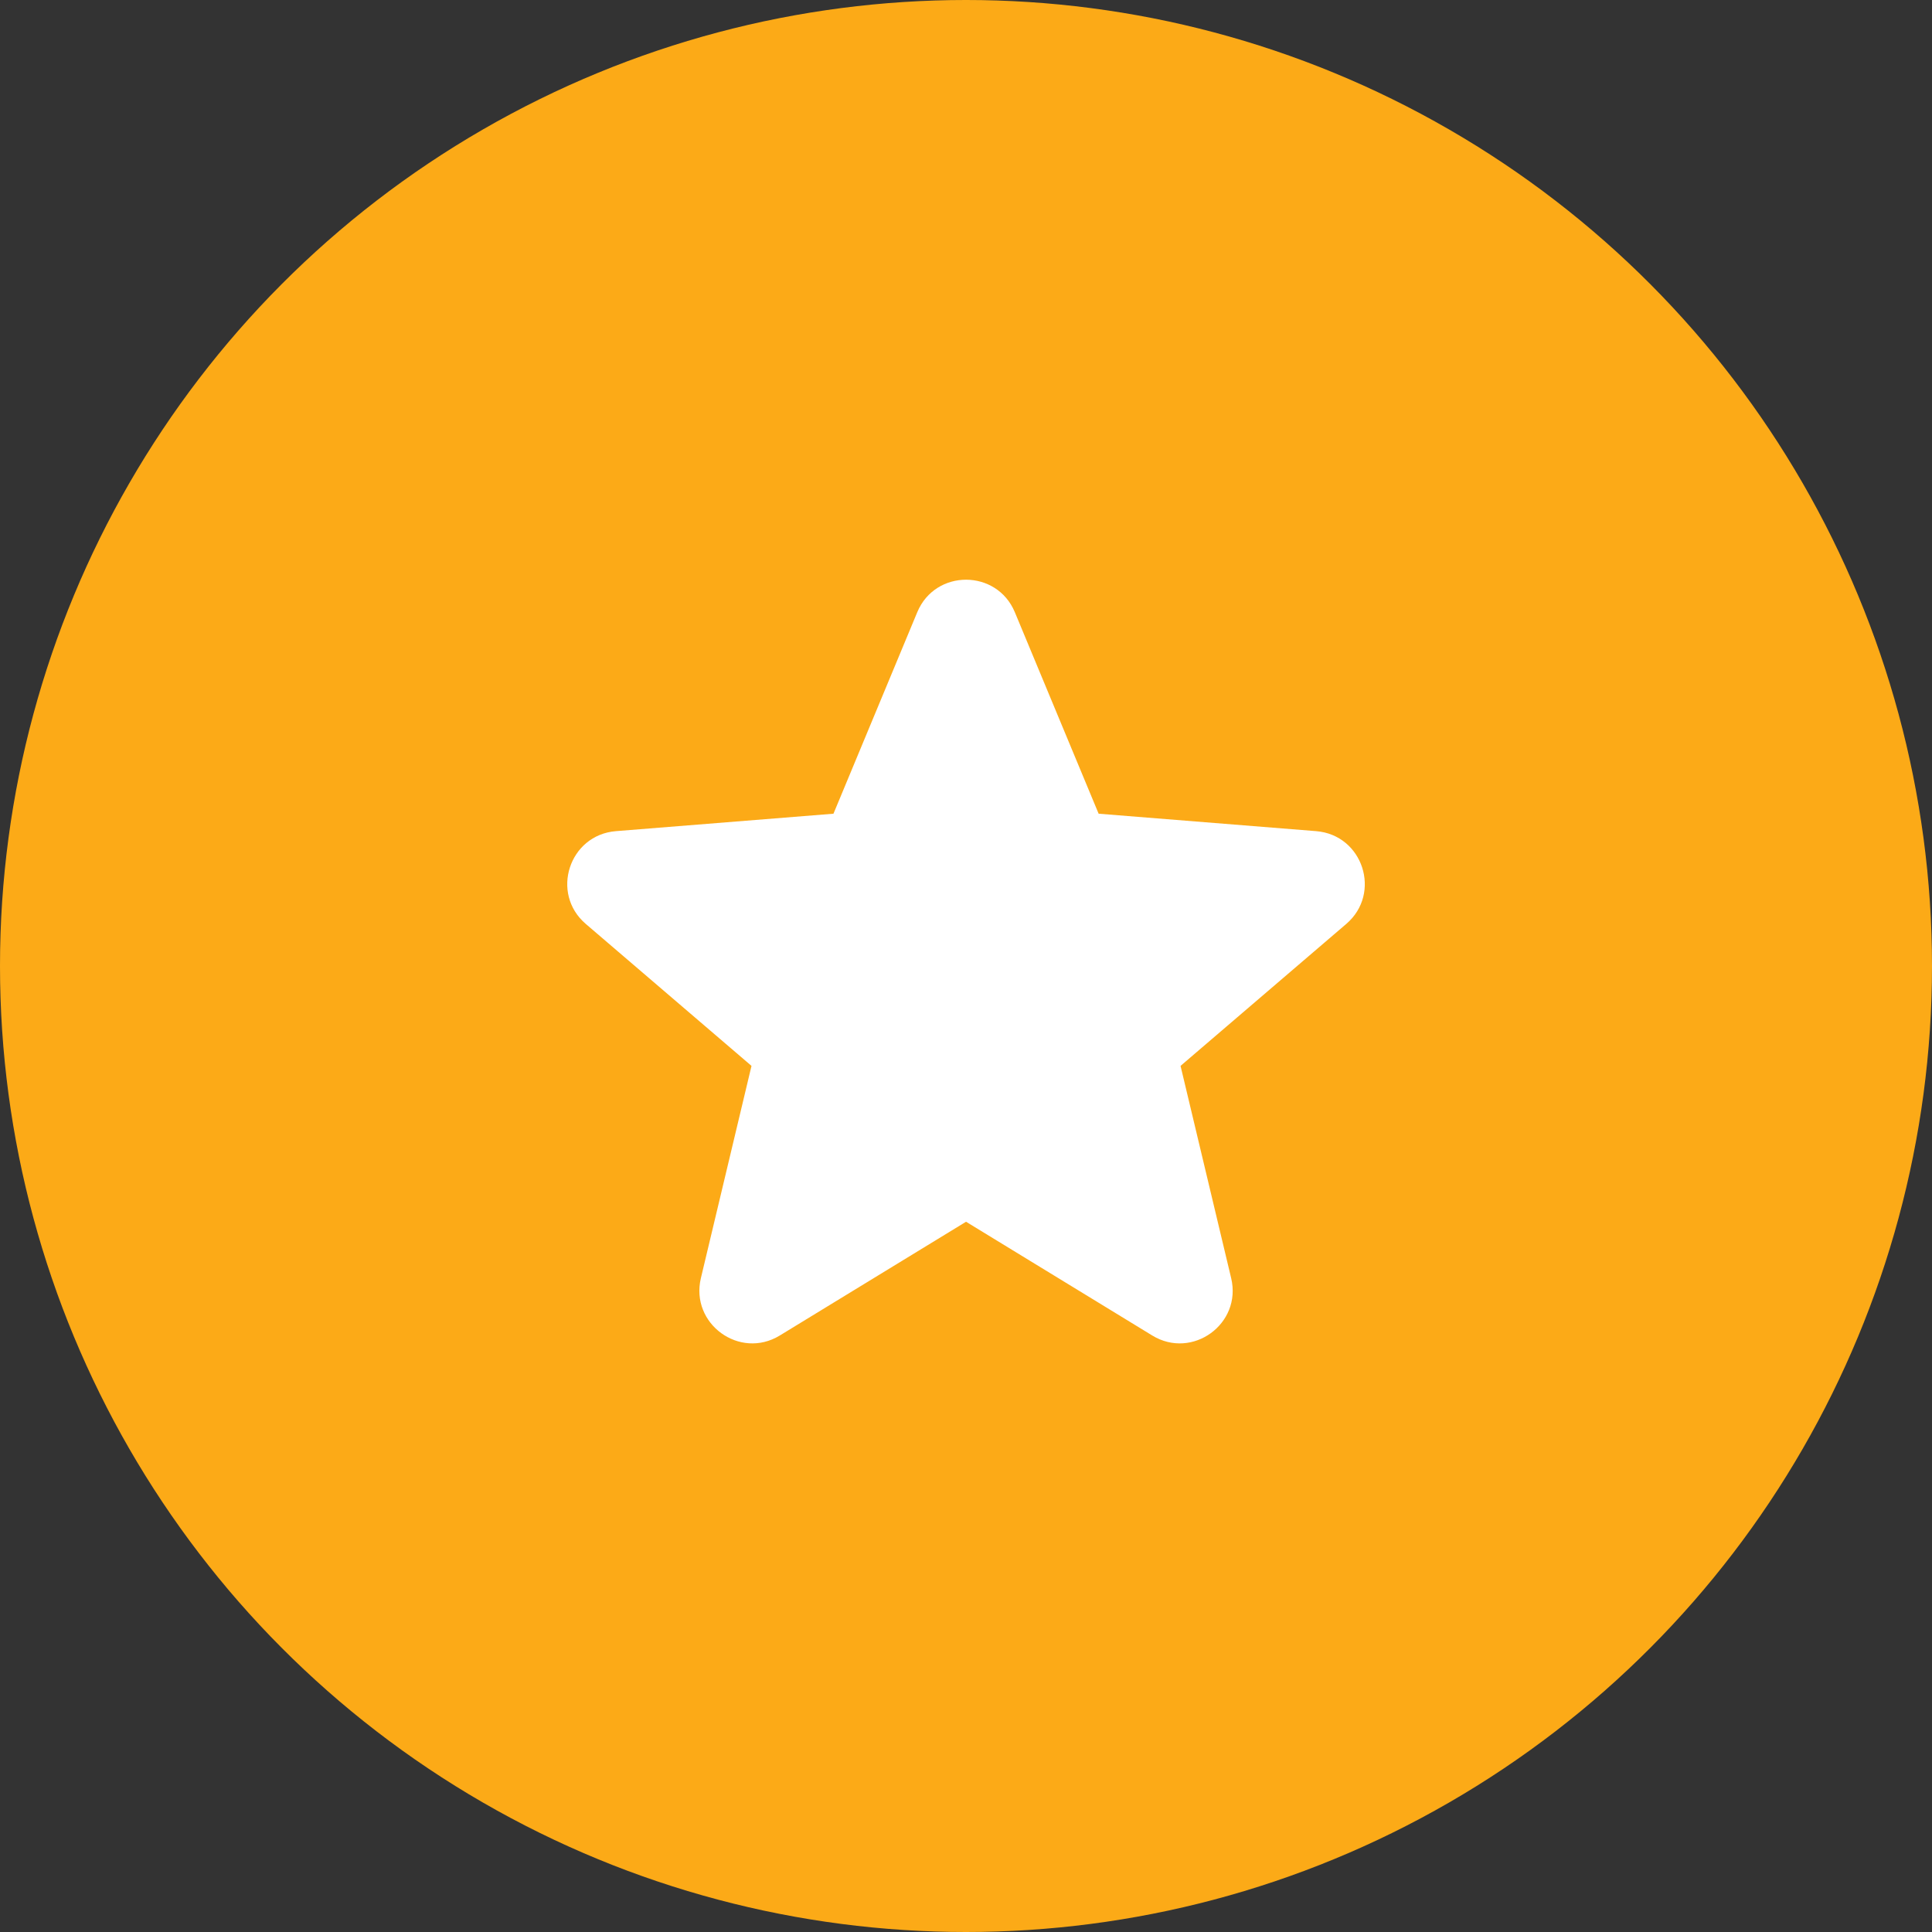 <svg width="40" height="40" viewBox="0 0 40 40" fill="none" xmlns="http://www.w3.org/2000/svg">
<rect x="0" y="0" width="40" height="40" fill="#333333" stroke="none"/>
<circle cx="20" cy="20" r="20" fill="#FCAA17"/>
<path fill-rule="evenodd" clip-rule="evenodd" d="M18.991 12.675C19.364 11.778 20.637 11.778 21.011 12.675L22.746 16.847L27.249 17.208C28.219 17.286 28.612 18.496 27.873 19.129L24.442 22.068L25.49 26.463C25.716 27.409 24.686 28.157 23.856 27.65L20.001 25.295L16.145 27.65C15.315 28.157 14.286 27.408 14.511 26.463L15.559 22.068L12.128 19.129C11.389 18.496 11.782 17.286 12.752 17.208L17.256 16.847L18.991 12.675Z" fill="white"/>
</svg>
